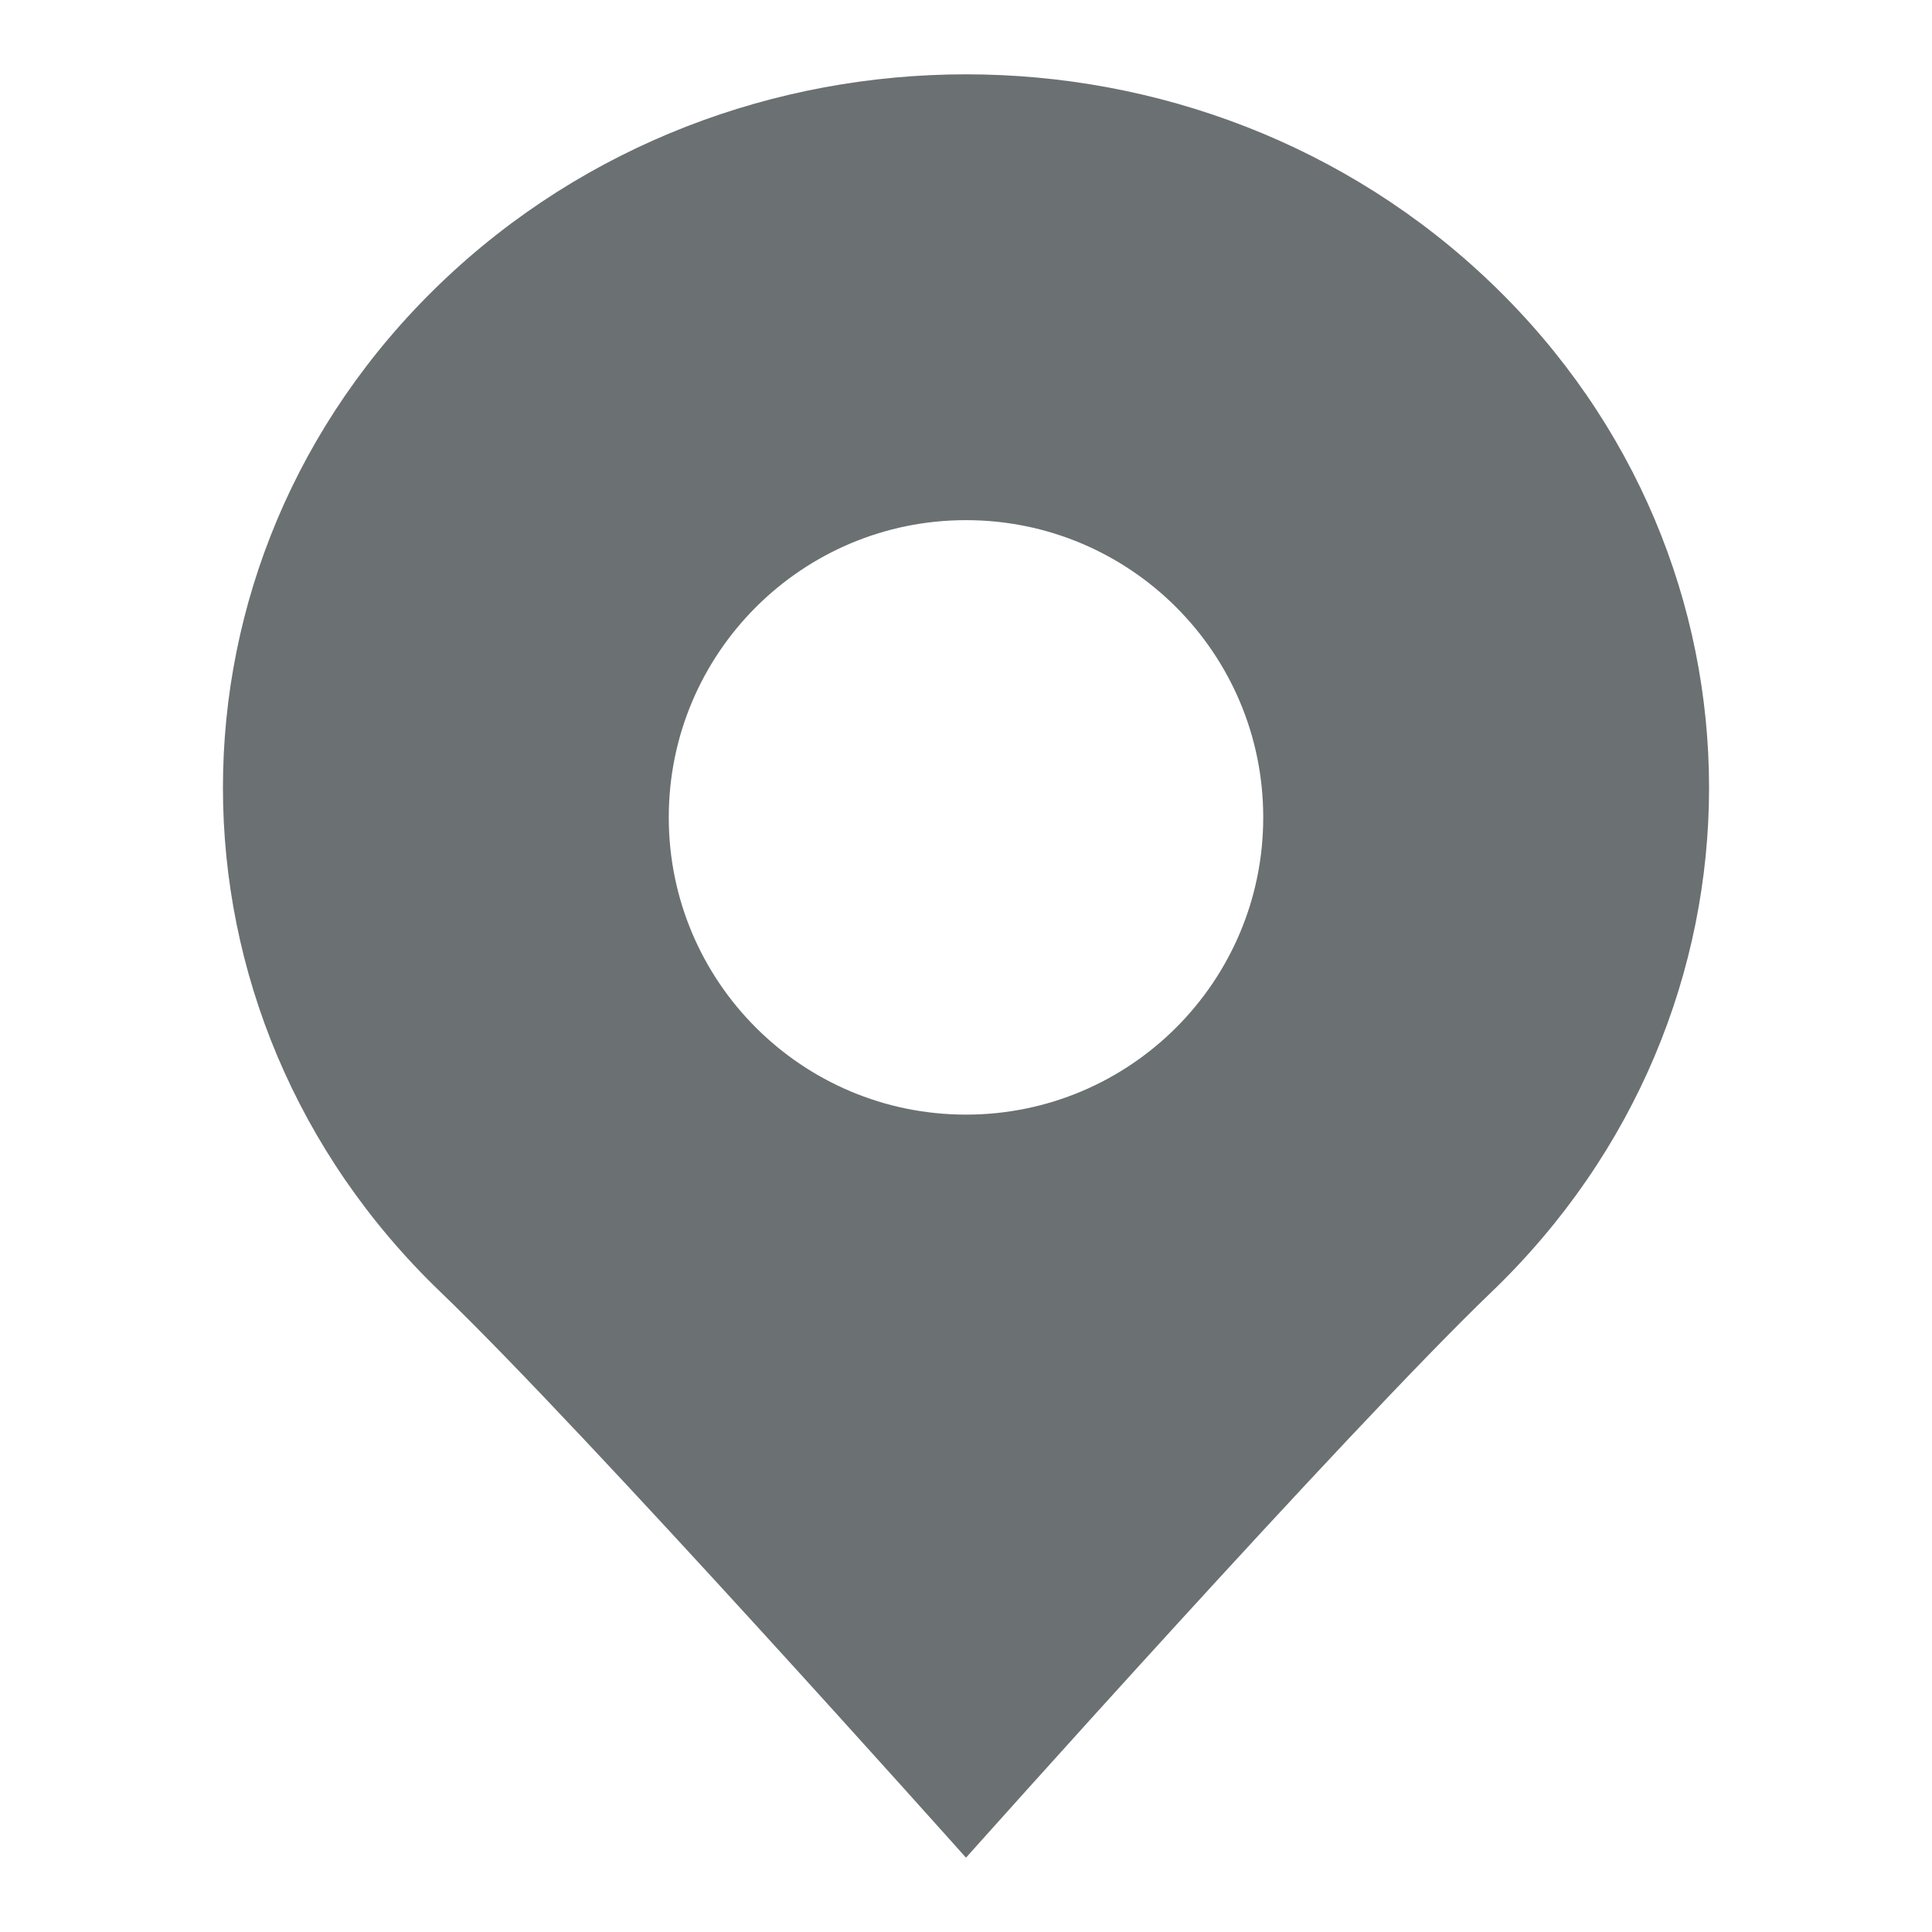 <?xml version="1.0" encoding="utf-8"?>
<!-- Generator: Adobe Illustrator 17.0.0, SVG Export Plug-In . SVG Version: 6.00 Build 0)  -->
<!DOCTYPE svg PUBLIC "-//W3C//DTD SVG 1.1//EN" "http://www.w3.org/Graphics/SVG/1.1/DTD/svg11.dtd">
<svg version="1.1" id="图层_1" xmlns="http://www.w3.org/2000/svg" xmlns:xlink="http://www.w3.org/1999/xlink" x="0px" y="0px"
	 width="26px" height="26px" viewBox="0 0 26 26" enable-background="new 0 0 26 26" xml:space="preserve">
<path fill="#6B7072" d="M20.071,3.812c-3.905-3.749-10.237-3.749-14.142,0s-3.905,9.827,0,13.576C7.882,19.263,13,25,13,25
	s5.118-5.737,7.071-7.612C23.976,13.639,23.976,7.561,20.071,3.812z M17,11c0,2.209-1.791,4-4,4s-4-1.791-4-4s1.791-4,4-4
	S17,8.791,17,11z"/>
<rect fill="none" width="26" height="26"/>
</svg>
